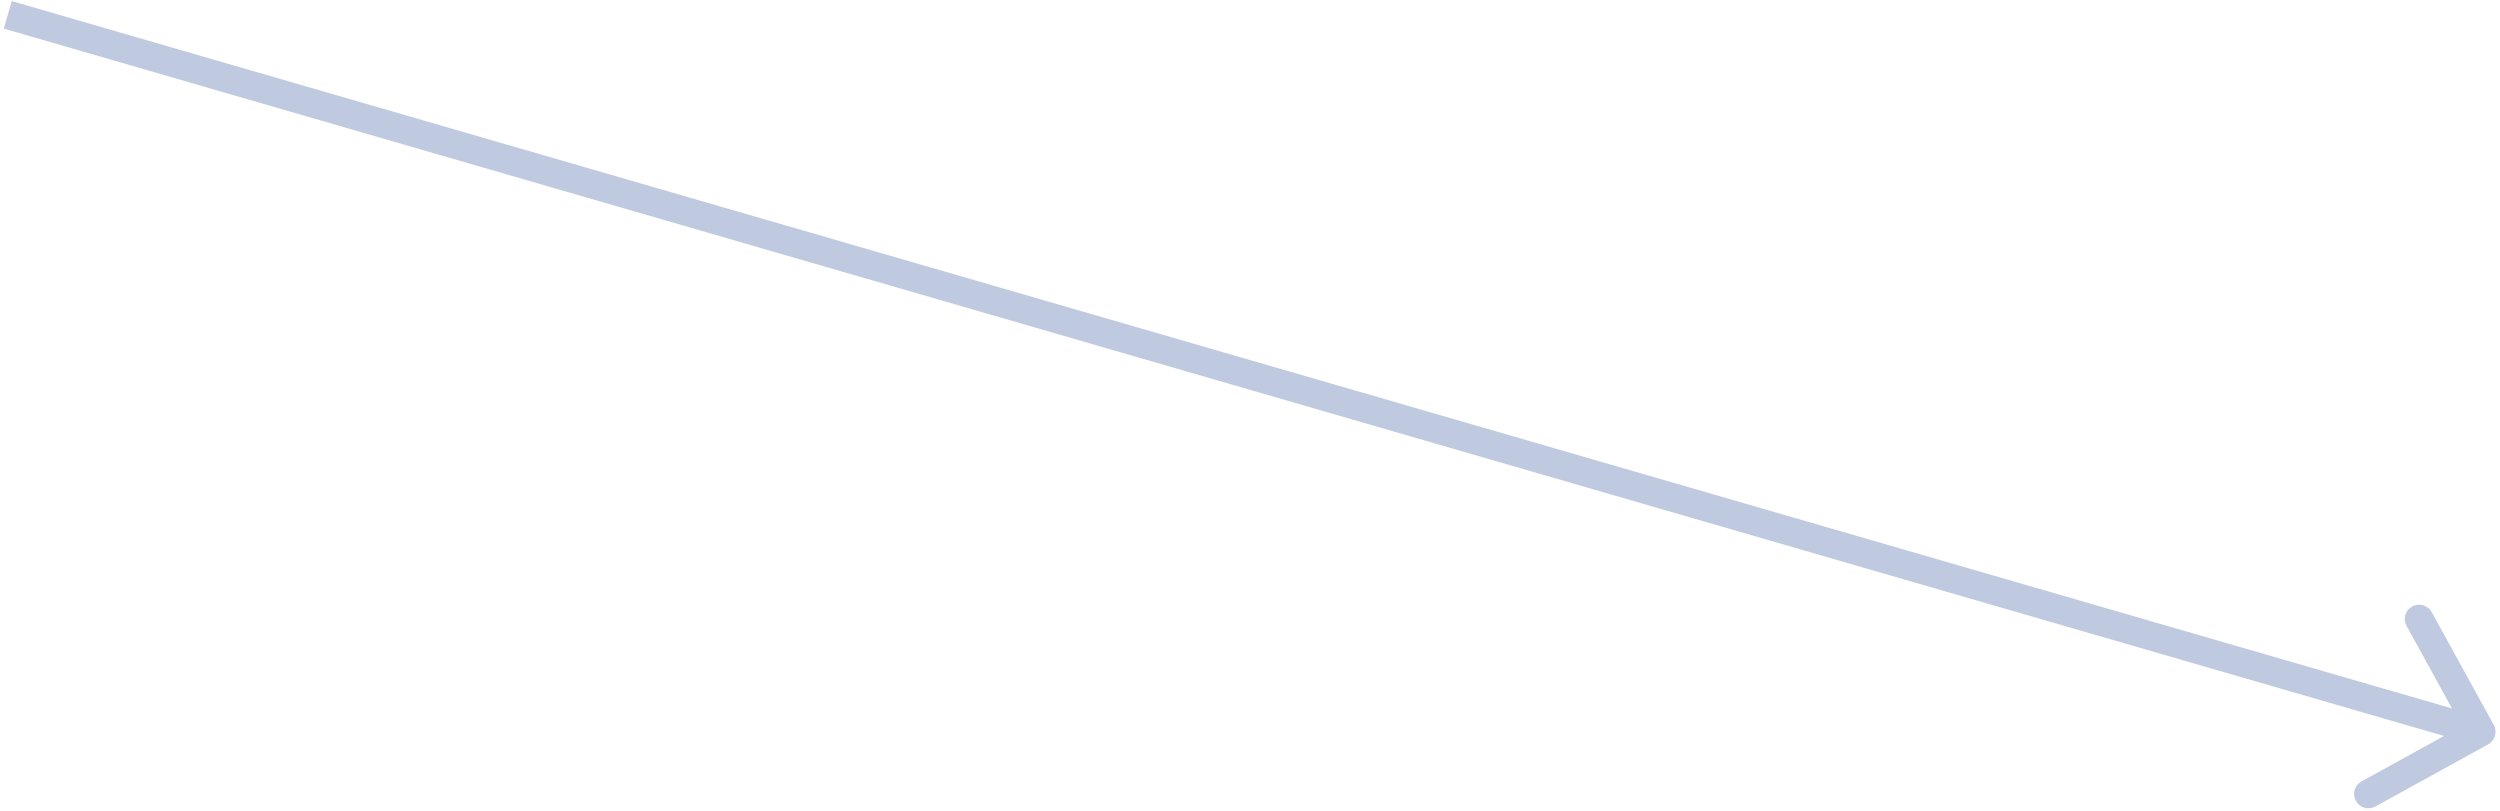<svg width="262" height="85" viewBox="0 0 262 85" fill="none" xmlns="http://www.w3.org/2000/svg">
<path d="M260.757 78.011C261.482 77.611 261.747 76.699 261.347 75.973L254.836 64.147C254.437 63.422 253.525 63.157 252.799 63.557C252.073 63.956 251.809 64.868 252.208 65.594L257.996 76.106L247.484 81.894C246.758 82.293 246.493 83.205 246.893 83.931C247.293 84.657 248.205 84.921 248.93 84.522L260.757 78.011ZM0.395 2.997L259.616 78.138L260.451 75.256L1.23 0.115L0.395 2.997Z" fill="#BFCAE0"/>
</svg>
